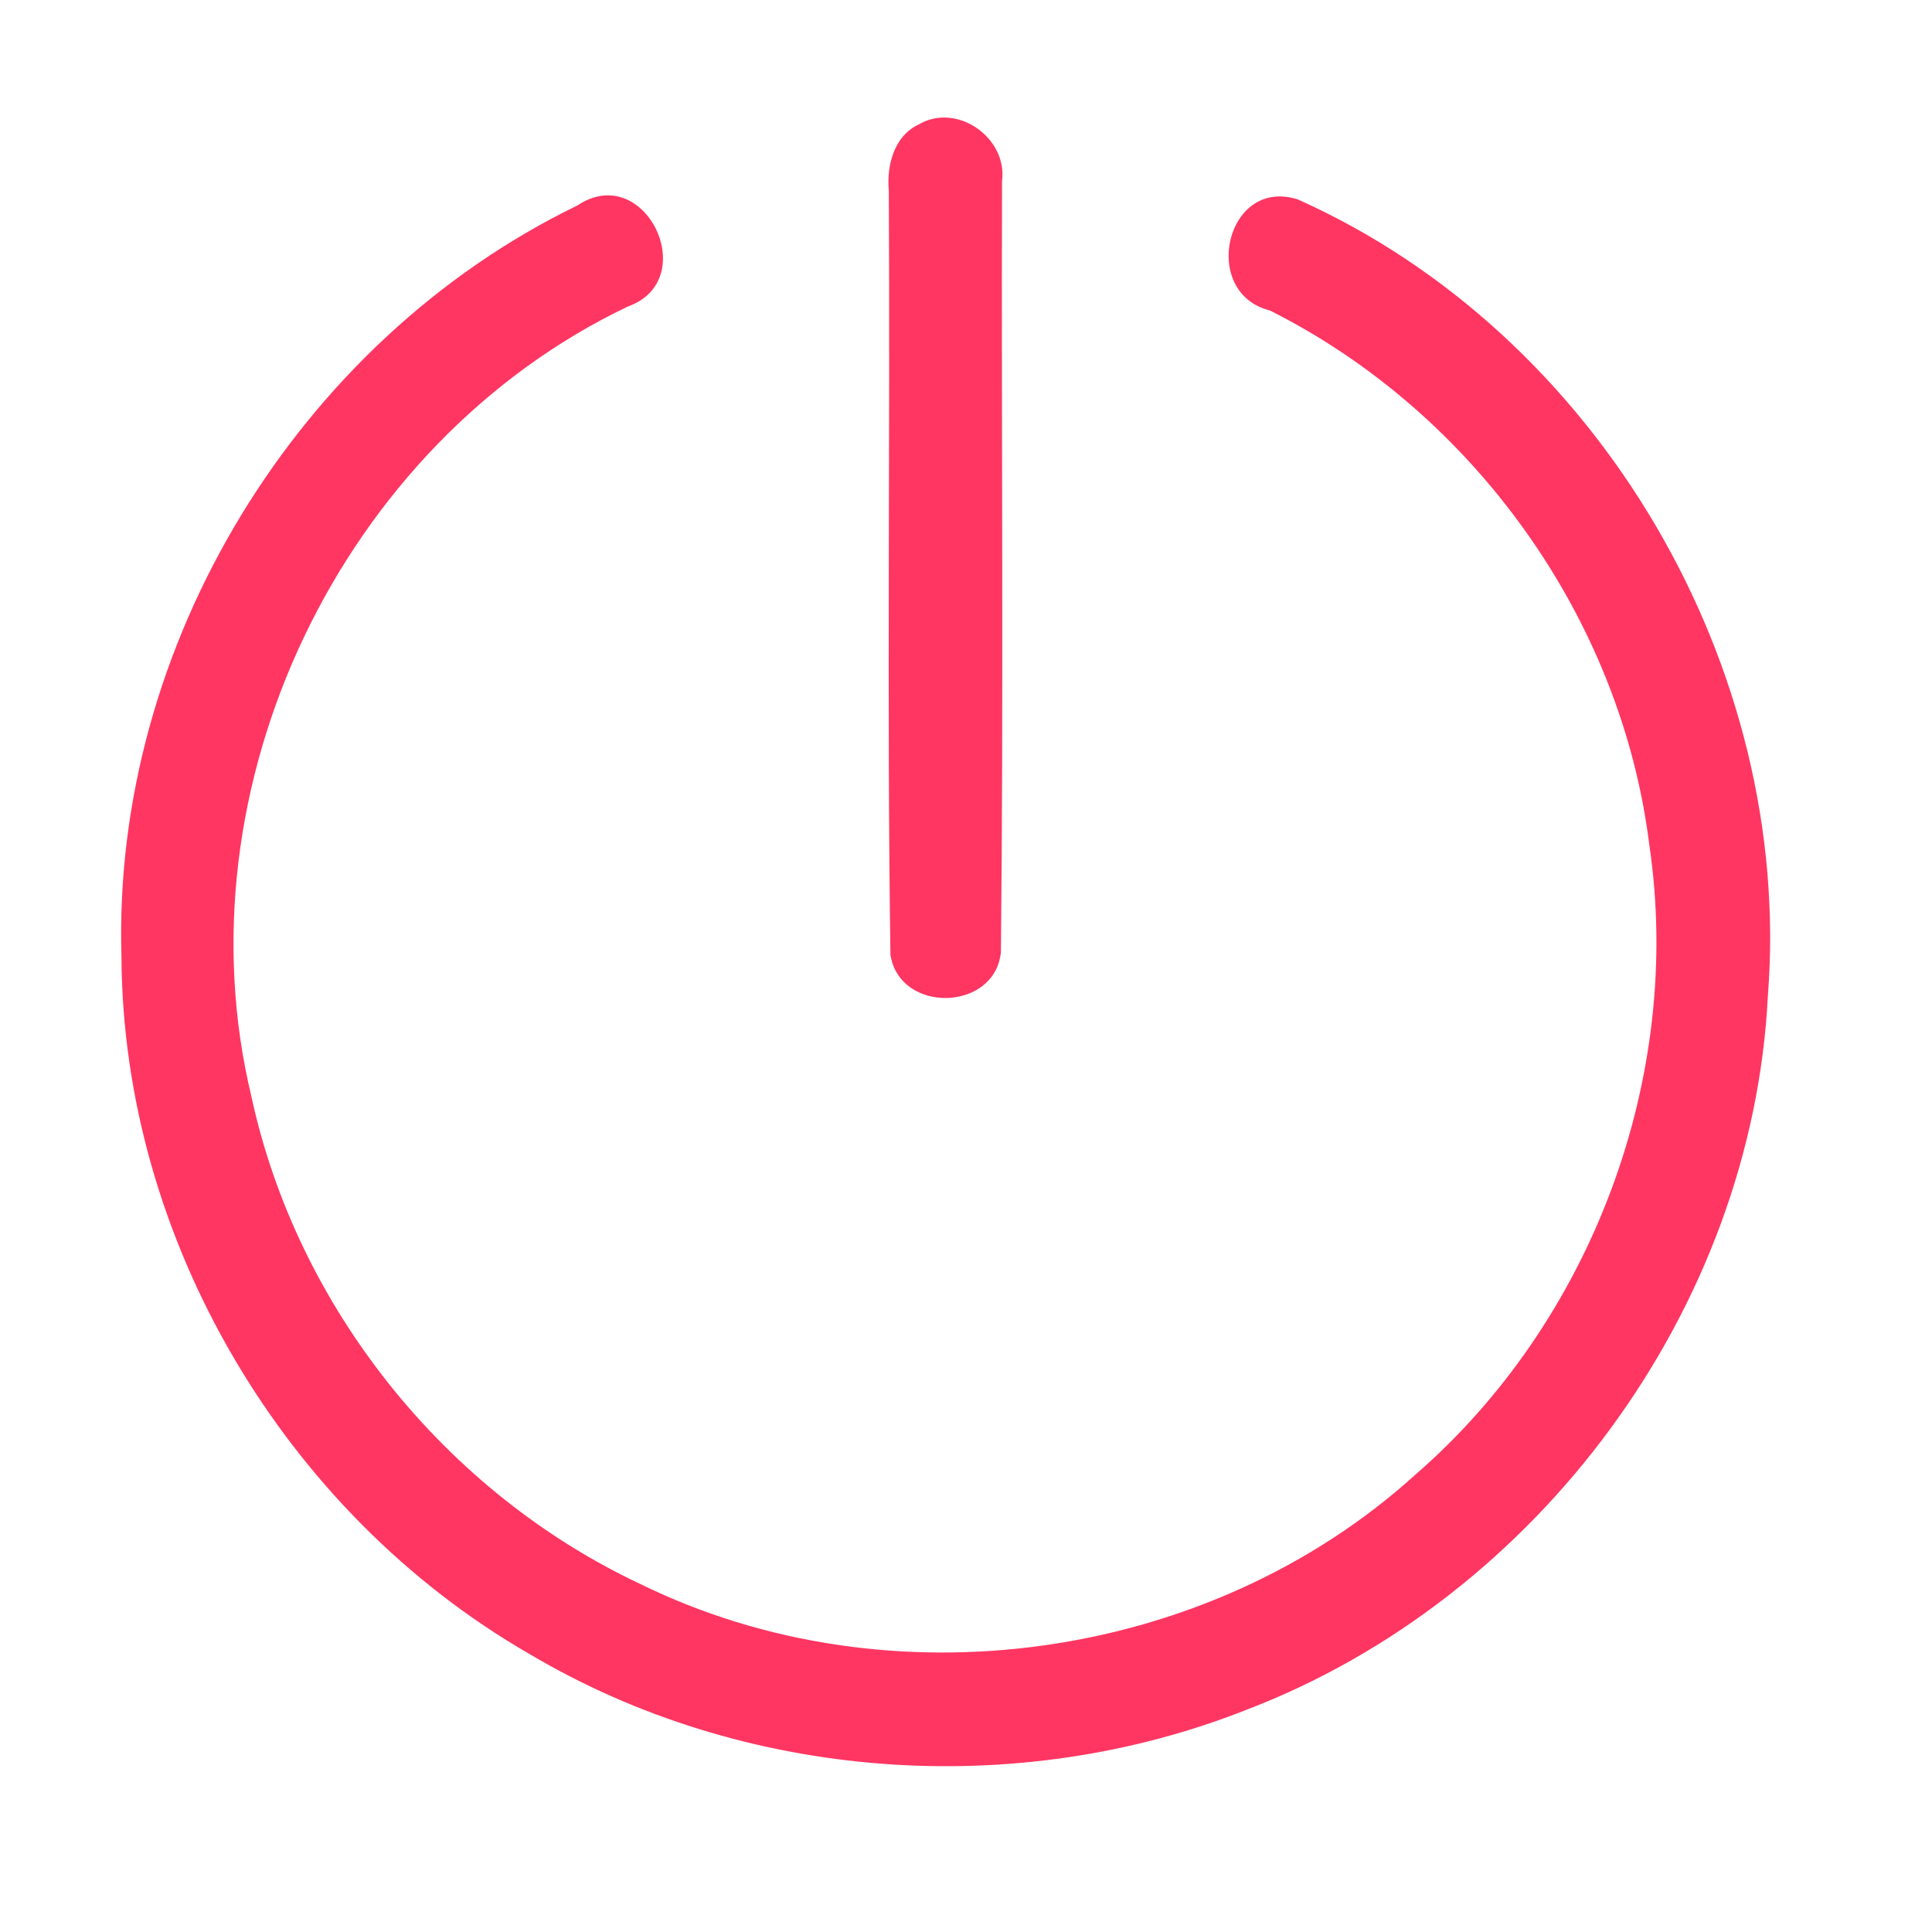<?xml version="1.0" encoding="UTF-8" ?>
<!DOCTYPE svg PUBLIC "-//W3C//DTD SVG 1.1//EN" "http://www.w3.org/Graphics/SVG/1.1/DTD/svg11.dtd">
<svg width="192pt" height="192pt" viewBox="0 0 192 192" version="1.1" xmlns="http://www.w3.org/2000/svg">
<g id="#ff3662ff">
<path fill="#ff3662" opacity="1.00" d=" M 91.33 12.35 C 95.14 10.15 100.15 13.72 99.58 18.00 C 99.51 43.54 99.74 69.10 99.47 94.63 C 98.86 100.56 89.39 100.75 88.49 94.88 C 88.13 69.59 88.47 44.27 88.33 18.97 C 88.10 16.44 88.84 13.51 91.33 12.35 Z" />
<path fill="#ff3662" opacity="1.00" d=" M 57.38 20.42 C 64.10 15.92 69.81 27.82 62.40 30.46 C 33.88 44.06 17.59 78.22 24.98 108.95 C 29.50 129.91 44.23 148.28 63.60 157.40 C 88.39 169.58 120.09 165.14 140.58 146.62 C 158.21 131.37 167.33 107.00 163.90 83.91 C 161.09 61.43 146.41 40.99 126.19 30.85 C 119.22 29.11 121.82 17.53 128.98 19.82 C 158.89 33.21 178.24 66.33 175.69 98.97 C 174.13 130.06 152.88 158.81 123.89 169.91 C 100.93 178.99 73.88 176.99 52.63 164.38 C 28.29 150.36 12.18 123.16 12.07 95.01 C 11.15 64.14 29.63 33.88 57.38 20.42 Z" />
</g>
</svg>
